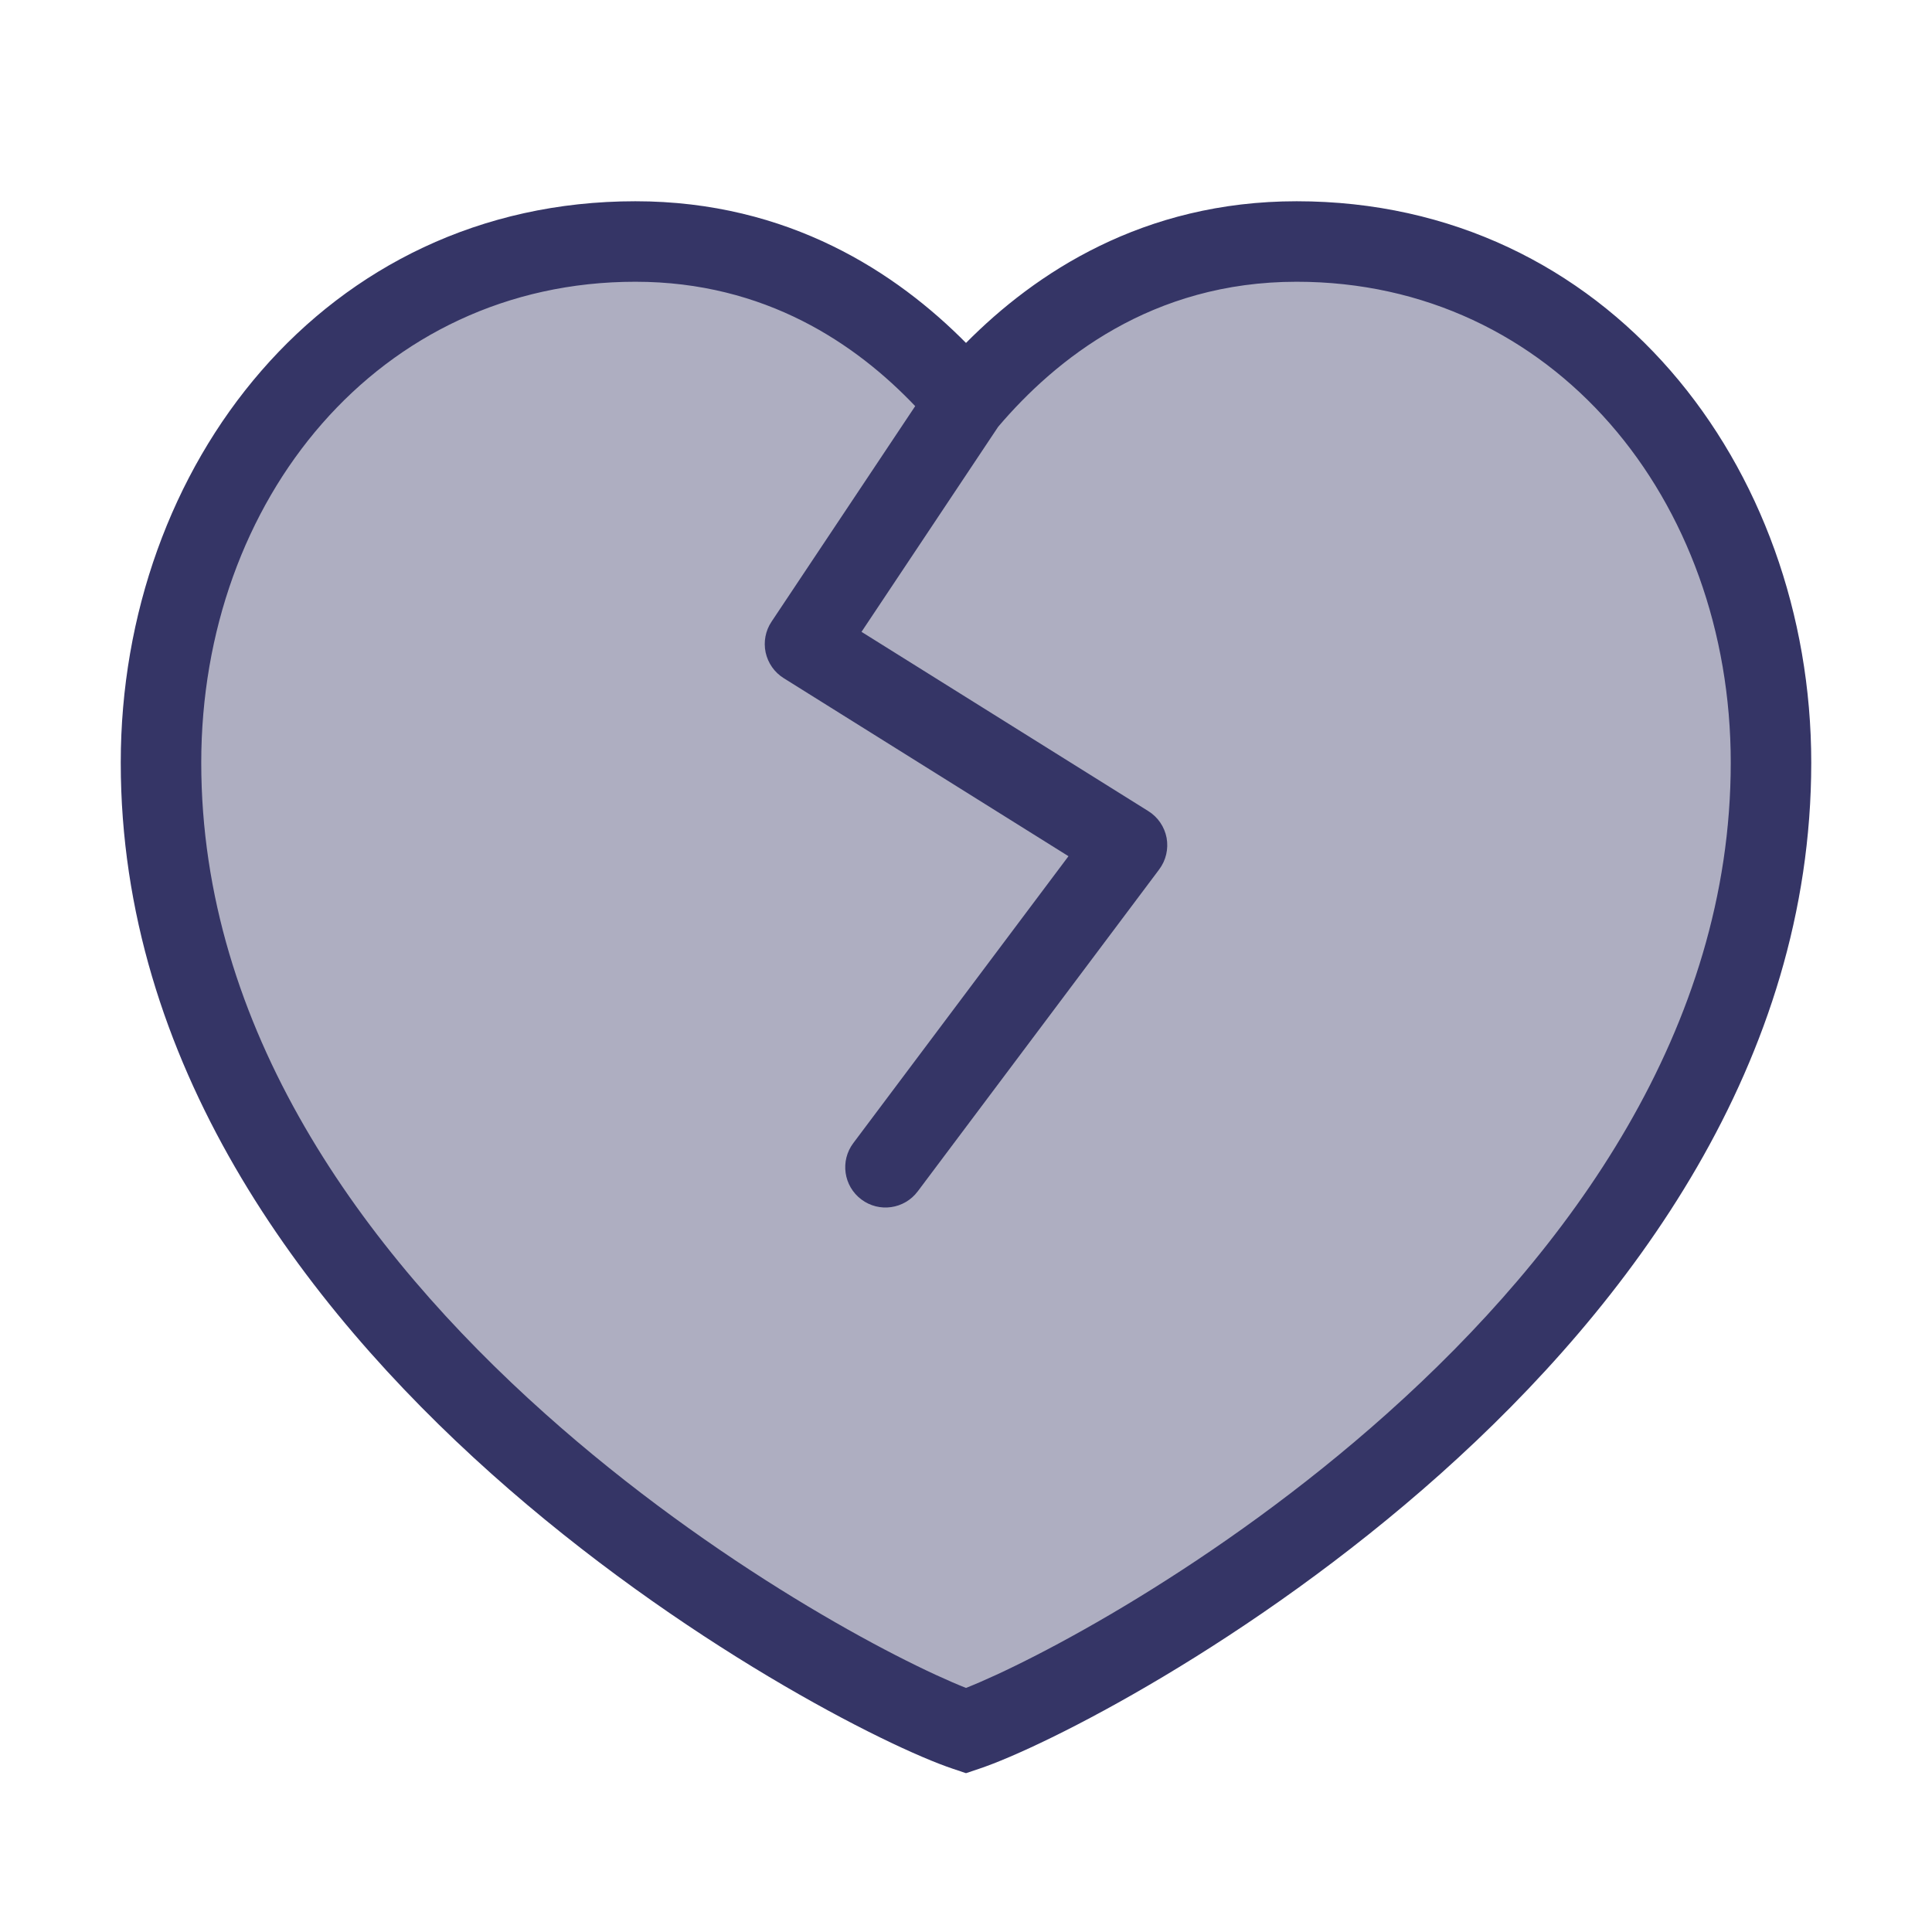 <svg width="24" height="24" viewBox="0 0 24 24" fill="none" xmlns="http://www.w3.org/2000/svg">
<path opacity="0.4" d="M12 5C12.766 4.093 14.09 3 16.107 3C19.634 3 22 6 22 9.474C22 16.5 13.5 21 12 21.5C10.5 21 2 16.5 2 9.474C2 6 4.366 3 7.893 3C9.91 3 11.234 4.093 12 5Z" fill="#353566"/>
<path fill-rule="evenodd" clip-rule="evenodd" d="M7.893 2.5C4.027 2.5 1.5 5.791 1.5 9.474C1.5 13.197 3.749 16.203 6.104 18.307C8.461 20.412 11.019 21.7 11.842 21.974L12 22.027L12.158 21.974C12.981 21.7 15.539 20.412 17.896 18.307C20.251 16.203 22.5 13.197 22.5 9.474C22.5 5.791 19.973 2.5 16.107 2.5C14.199 2.5 12.858 3.393 12 4.26C11.142 3.393 9.801 2.5 7.893 2.5ZM2.5 9.474C2.5 6.209 4.704 3.5 7.893 3.5C9.511 3.5 10.638 4.277 11.369 5.045L9.584 7.723C9.509 7.835 9.483 7.973 9.511 8.105C9.54 8.237 9.62 8.352 9.735 8.424L13.273 10.636L10.6 14.2C10.434 14.421 10.479 14.734 10.7 14.9C10.921 15.066 11.234 15.021 11.4 14.8L14.4 10.8C14.484 10.688 14.517 10.546 14.492 10.408C14.466 10.271 14.384 10.15 14.265 10.076L10.702 7.849L12.4 5.301C13.115 4.461 14.308 3.5 16.107 3.5C19.296 3.5 21.5 6.209 21.5 9.474C21.5 12.778 19.499 15.534 17.229 17.561C15.112 19.453 12.843 20.635 12 20.968C11.157 20.635 8.888 19.453 6.771 17.561C4.501 15.534 2.5 12.778 2.5 9.474Z" fill="#353566"/>
</svg>
